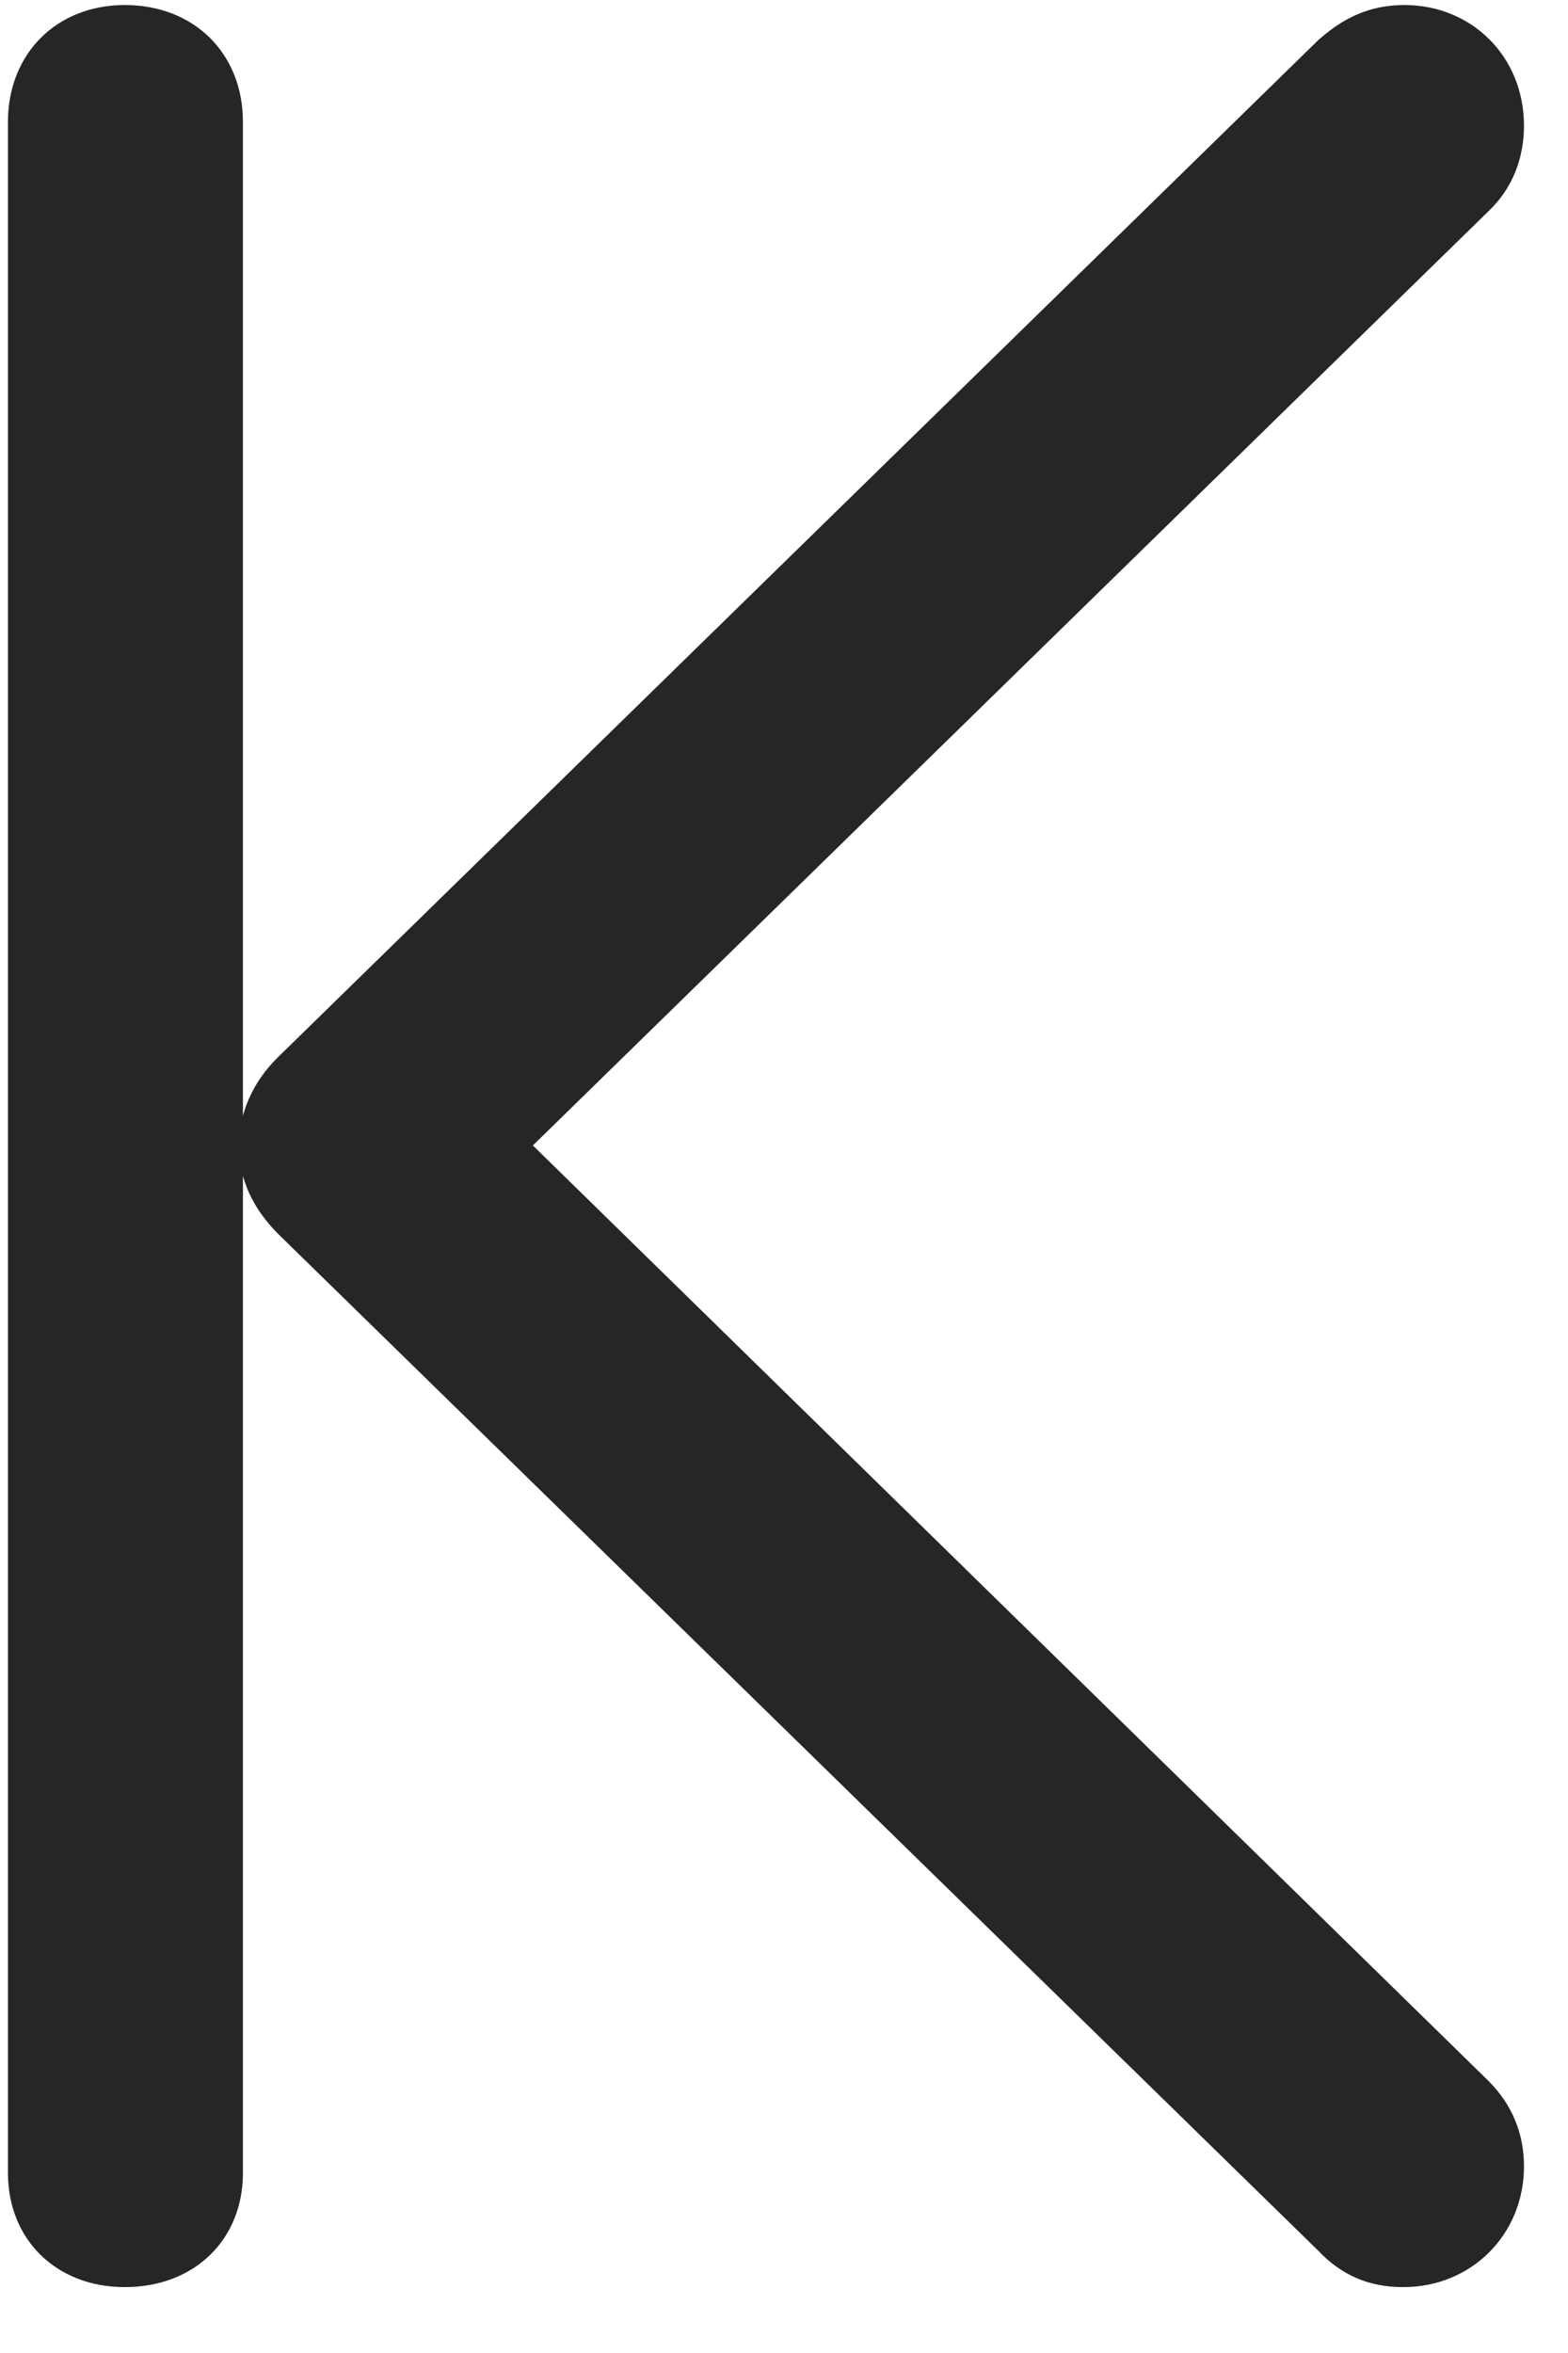 <svg width="14" height="21" viewBox="0 0 14 21" fill="none" xmlns="http://www.w3.org/2000/svg">
<g clip-path="url(#clip0_2207_3313)">
<path d="M13.607 19.334C13.607 19.041 13.501 18.783 13.29 18.572L4.021 9.502V10.943L13.29 1.885C13.501 1.686 13.607 1.416 13.607 1.123C13.607 0.502 13.138 0.045 12.54 0.045C12.224 0.045 11.989 0.162 11.767 0.361L2.474 9.443C2.263 9.654 2.134 9.924 2.134 10.229C2.134 10.533 2.263 10.791 2.485 11.014L11.767 20.084C11.977 20.307 12.224 20.412 12.528 20.412C13.138 20.412 13.607 19.943 13.607 19.334ZM2.169 19.393V1.088C2.169 0.479 1.735 0.045 1.114 0.045C0.505 0.045 0.071 0.479 0.071 1.088V19.393C0.071 19.99 0.505 20.412 1.114 20.412C1.735 20.412 2.169 19.99 2.169 19.393Z" fill="black" fill-opacity="0.85"/>
</g>
<defs>
<clipPath id="clip0_2207_3313">
<rect width="13.535" height="20.379" fill="white" transform="translate(0.071 0.045)"/>
</clipPath>
</defs>
</svg>
